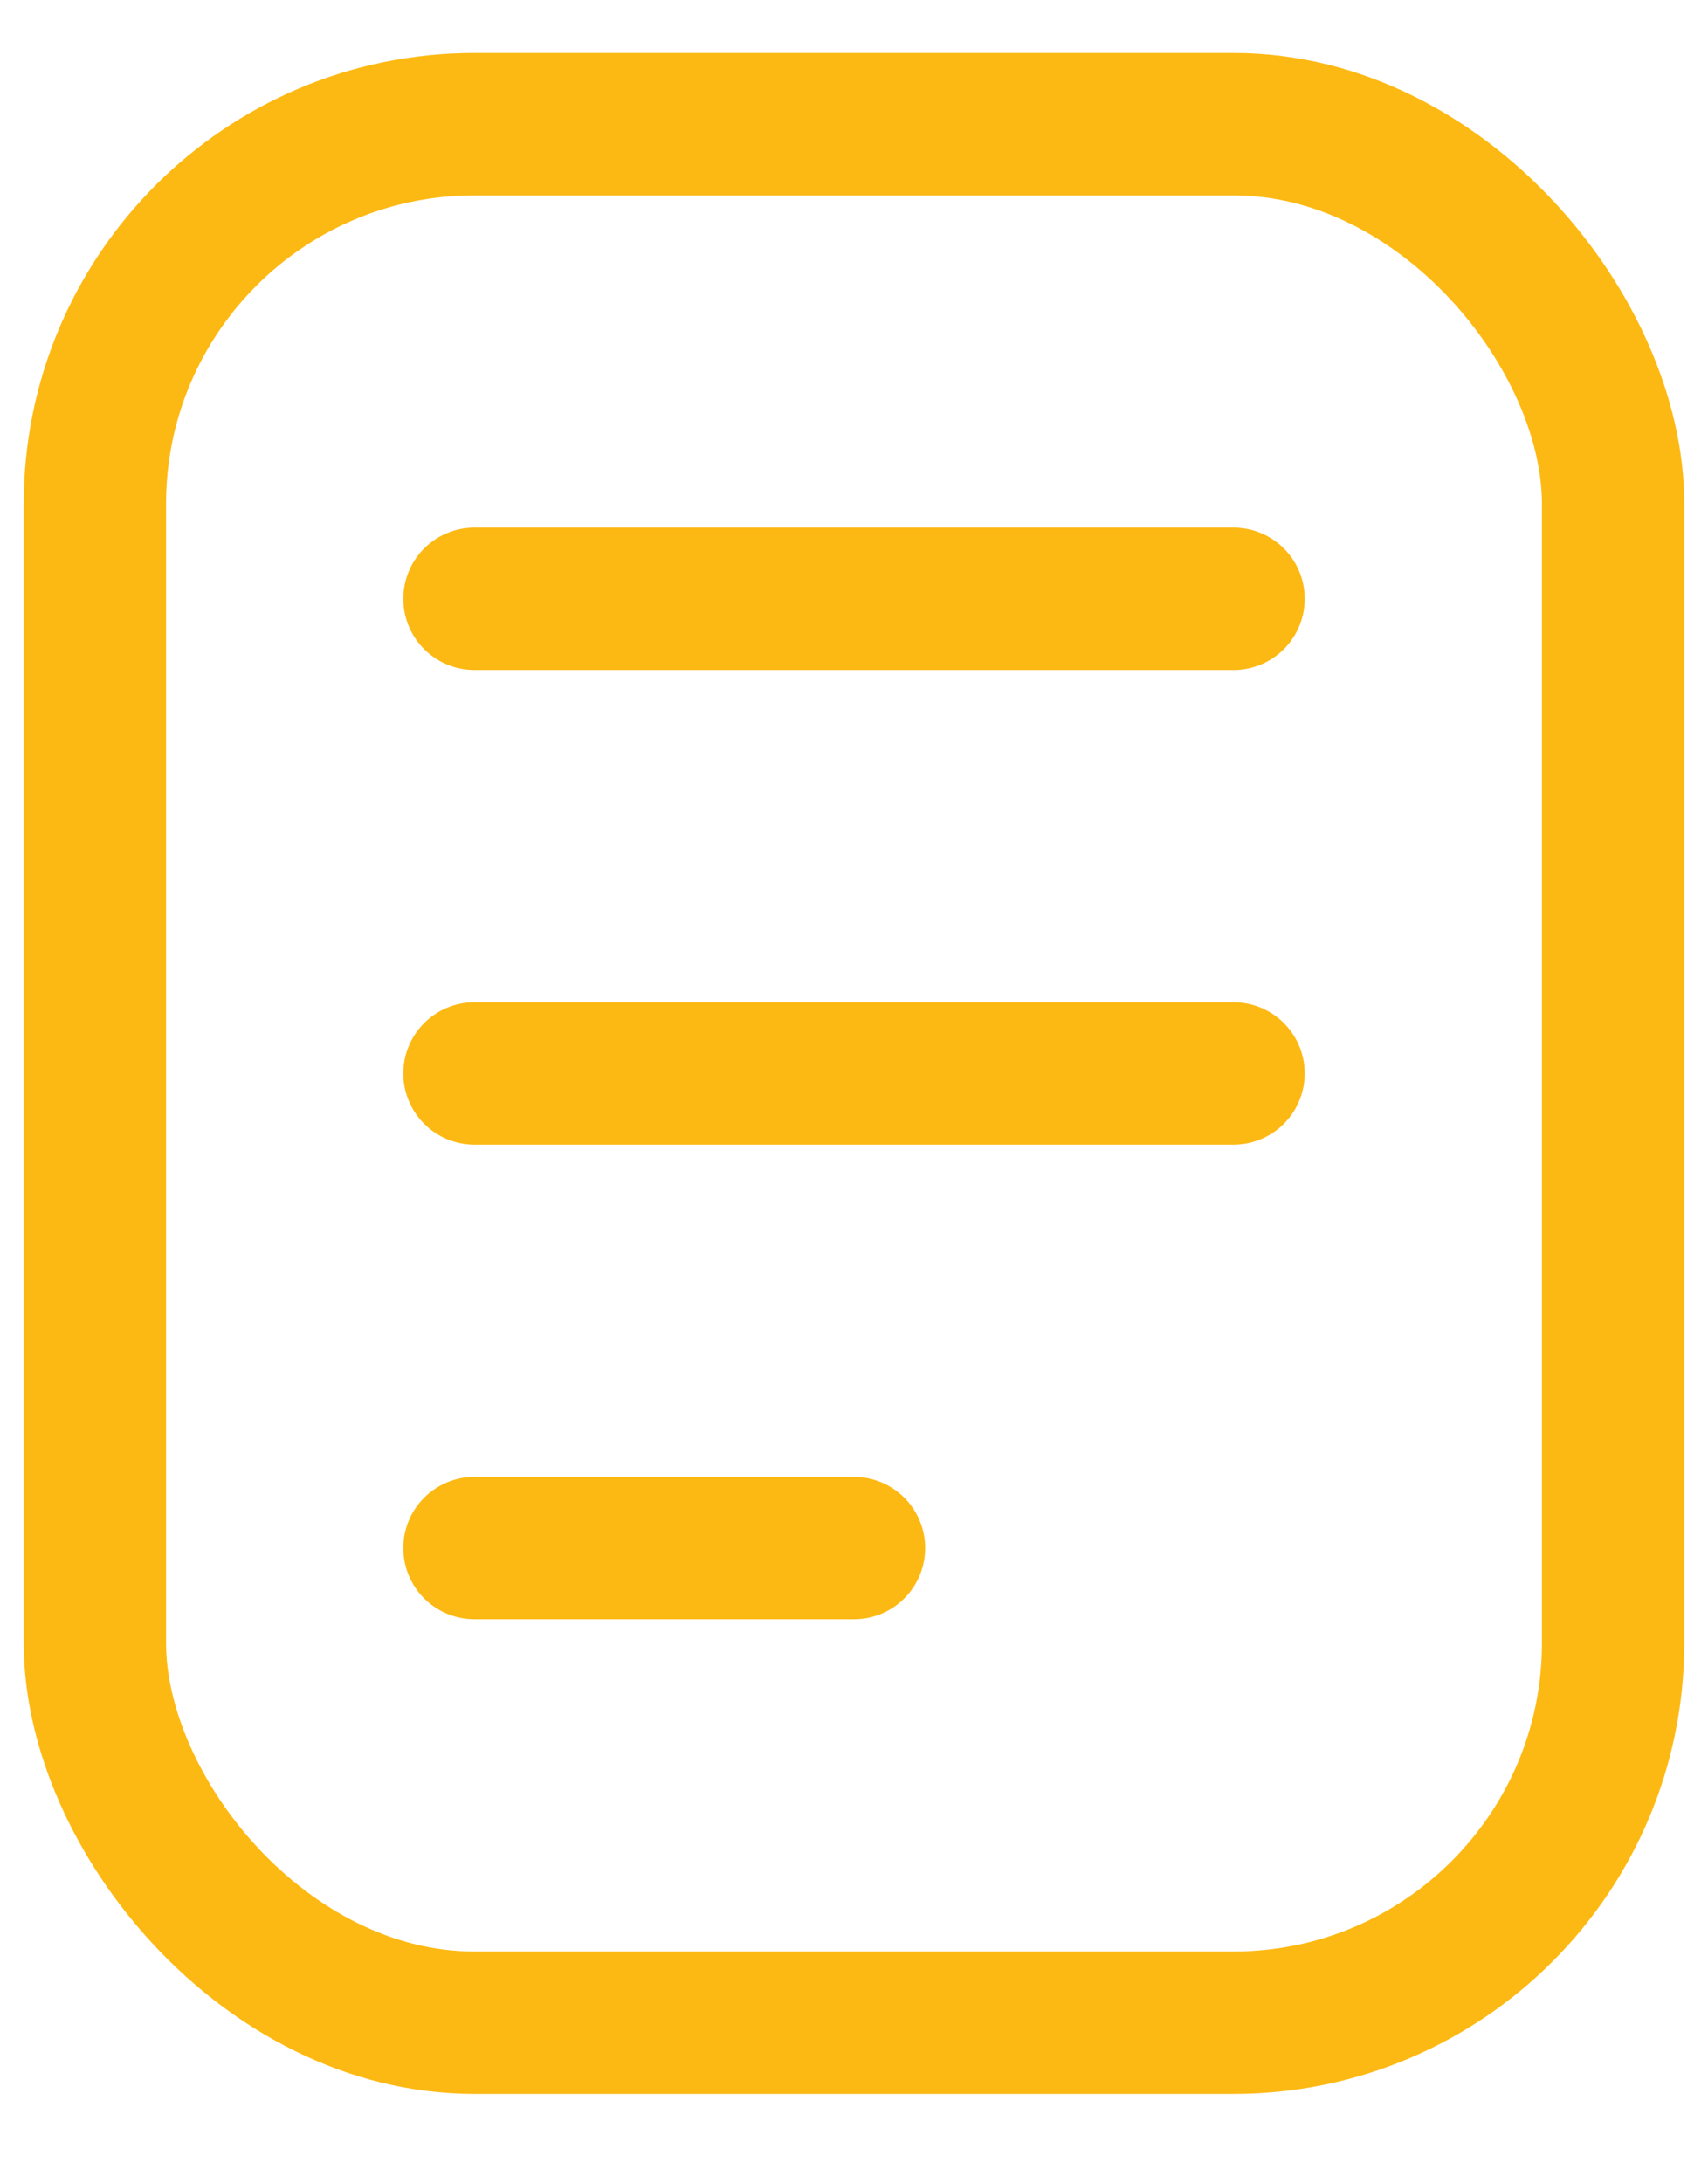 <svg width="18" height="23" viewBox="0 0 18 23" fill="none" xmlns="http://www.w3.org/2000/svg">
<g id="Document">
<rect id="Rectangle 74" x="1" y="1.308" width="16" height="20" rx="4" stroke="#FDB913" stroke-width="1.5"/>
<path id="Vector 132" d="M5 6.308H13" stroke="#FDB913" stroke-width="1.5" stroke-linecap="round"/>
<path id="Vector 133" d="M5 11.308H13" stroke="#FDB913" stroke-width="1.5" stroke-linecap="round"/>
<path id="Vector 134" d="M5 16.308H9" stroke="#FDB913" stroke-width="1.5" stroke-linecap="round"/>
</g>
</svg>
